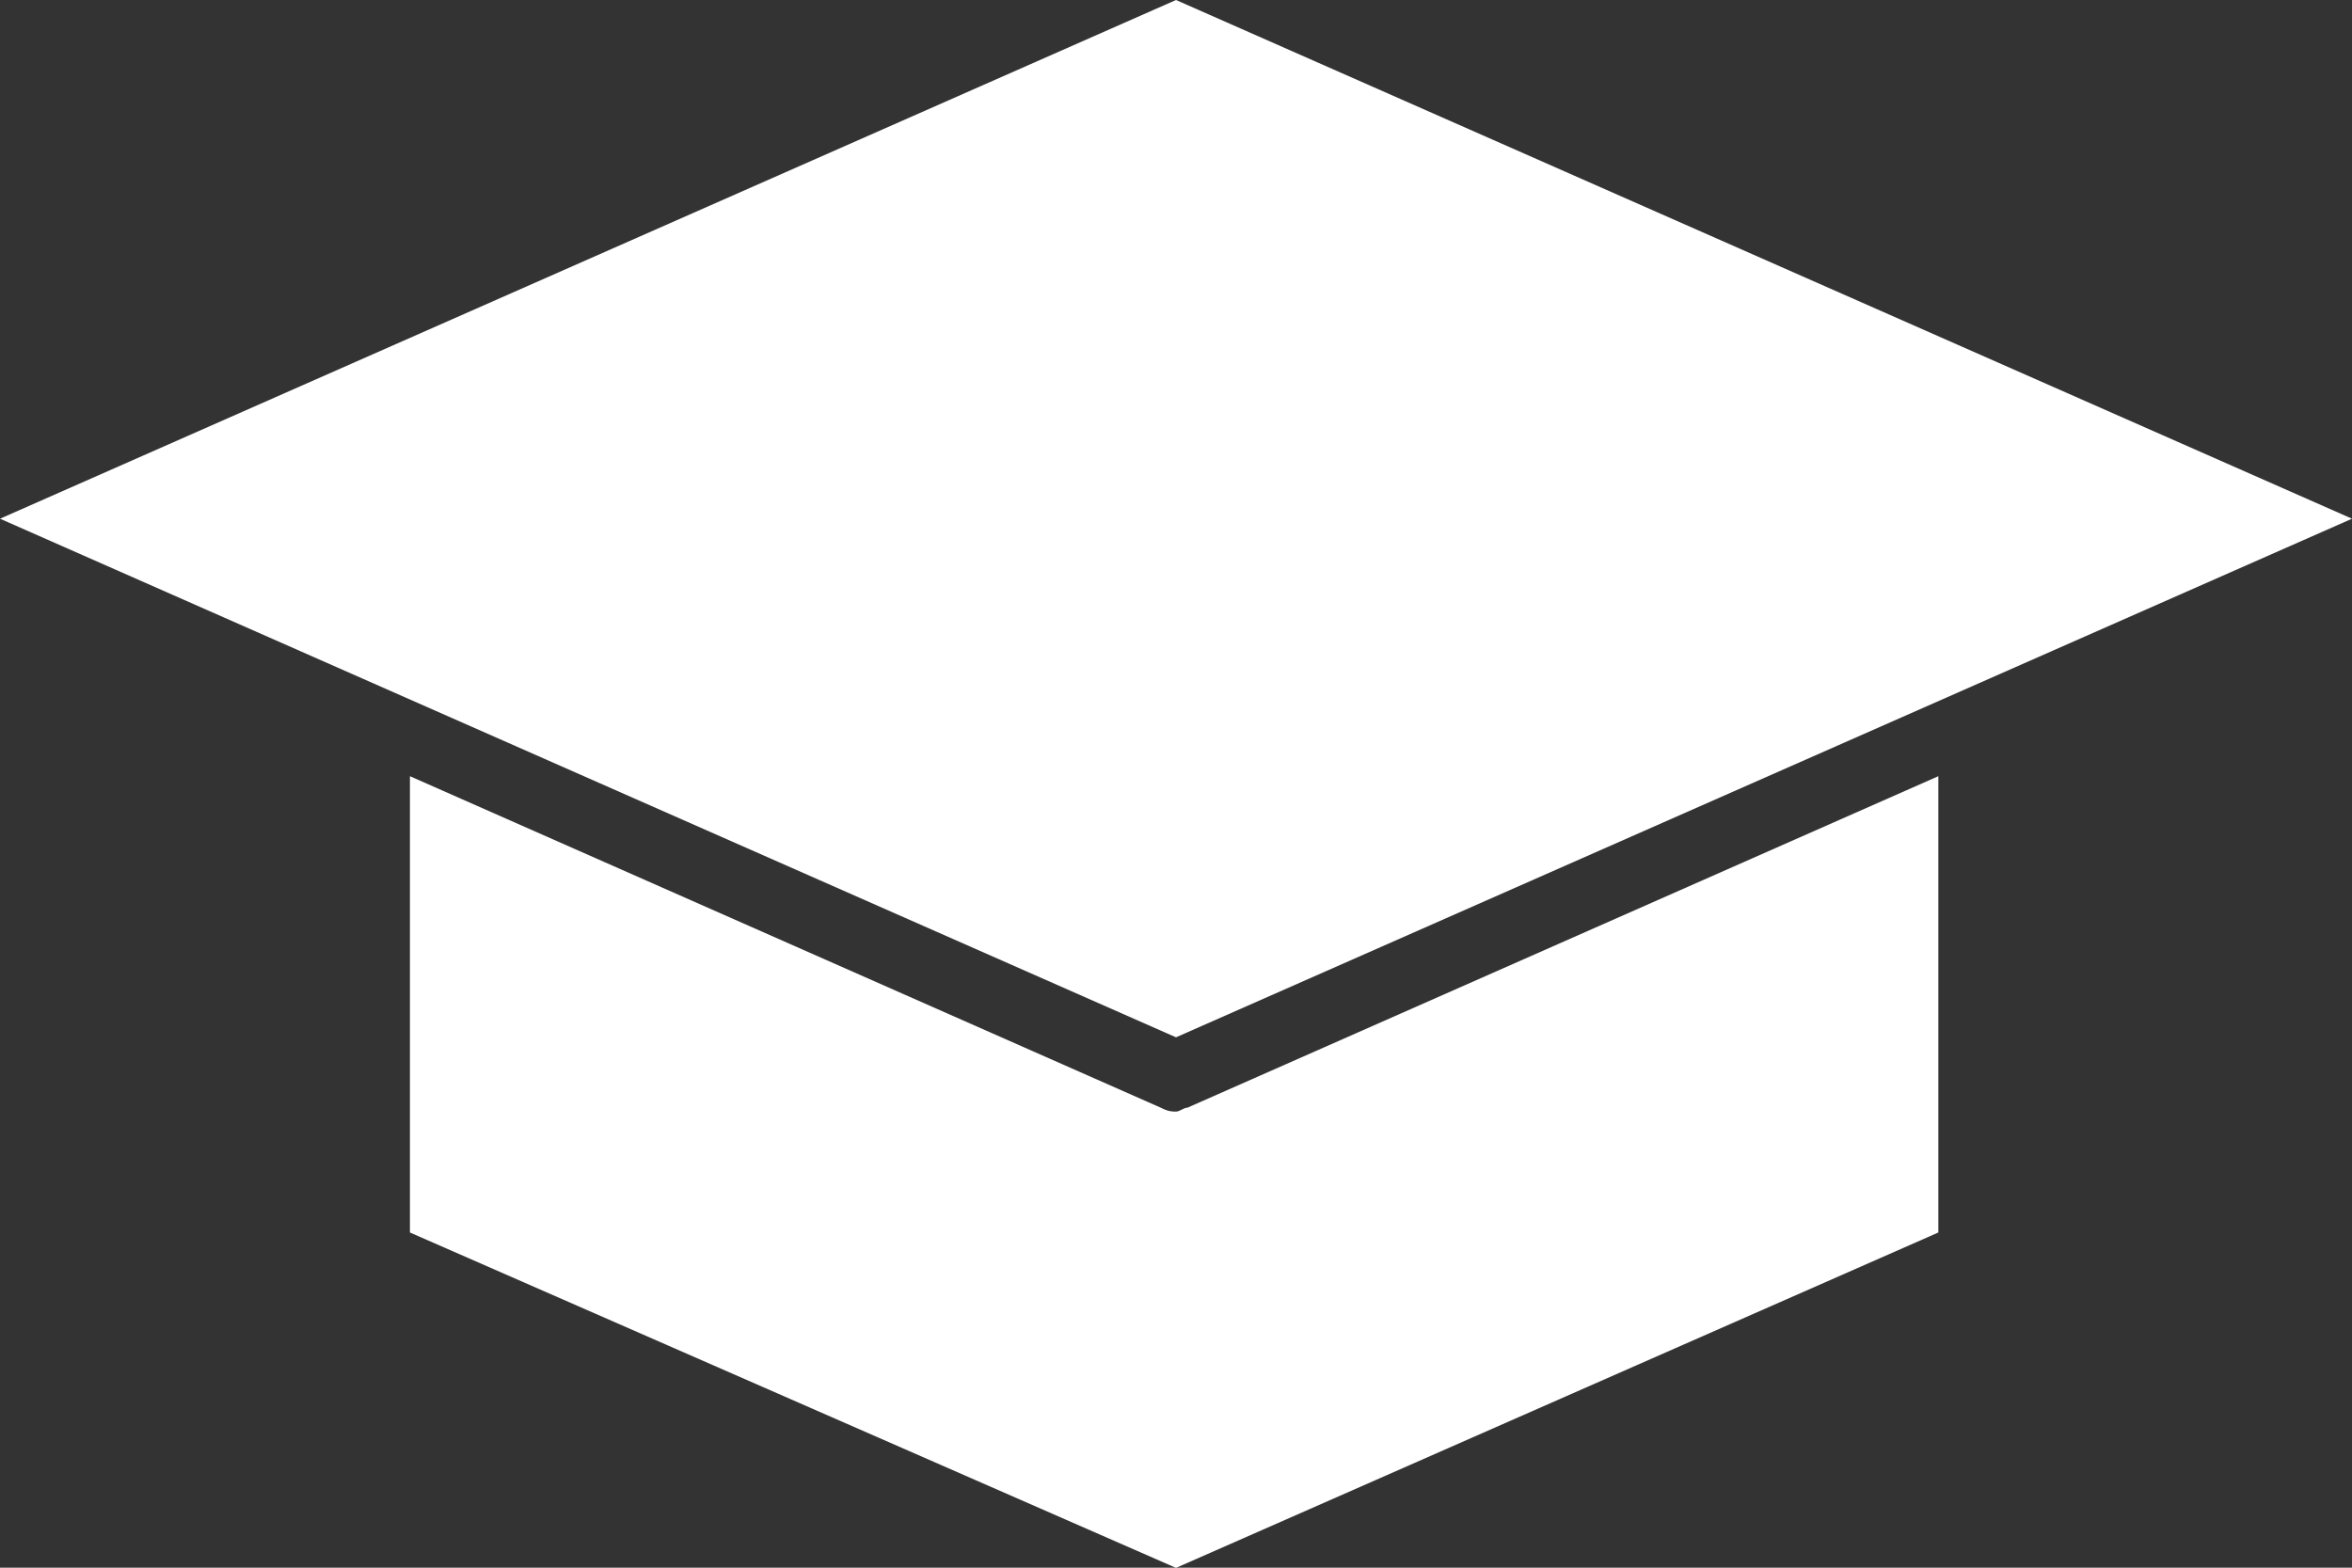 <svg width="24" height="16" viewBox="0 0 24 16" fill="none" xmlns="http://www.w3.org/2000/svg">
<rect x="0" y="0" width="24" height="16" fill="#333333" stroke="none"/>
<path d="M24 5.294L12 0L0 5.294L12 10.587L24 5.294Z" fill="white"/>
<path d="M12 11.345C11.961 11.345 11.922 11.345 11.844 11.305L4.183 7.922V12.579L12 16.002L19.779 12.579V7.922L12.117 11.305C12.078 11.305 12.039 11.345 12 11.345Z" fill="white"/>
</svg>
